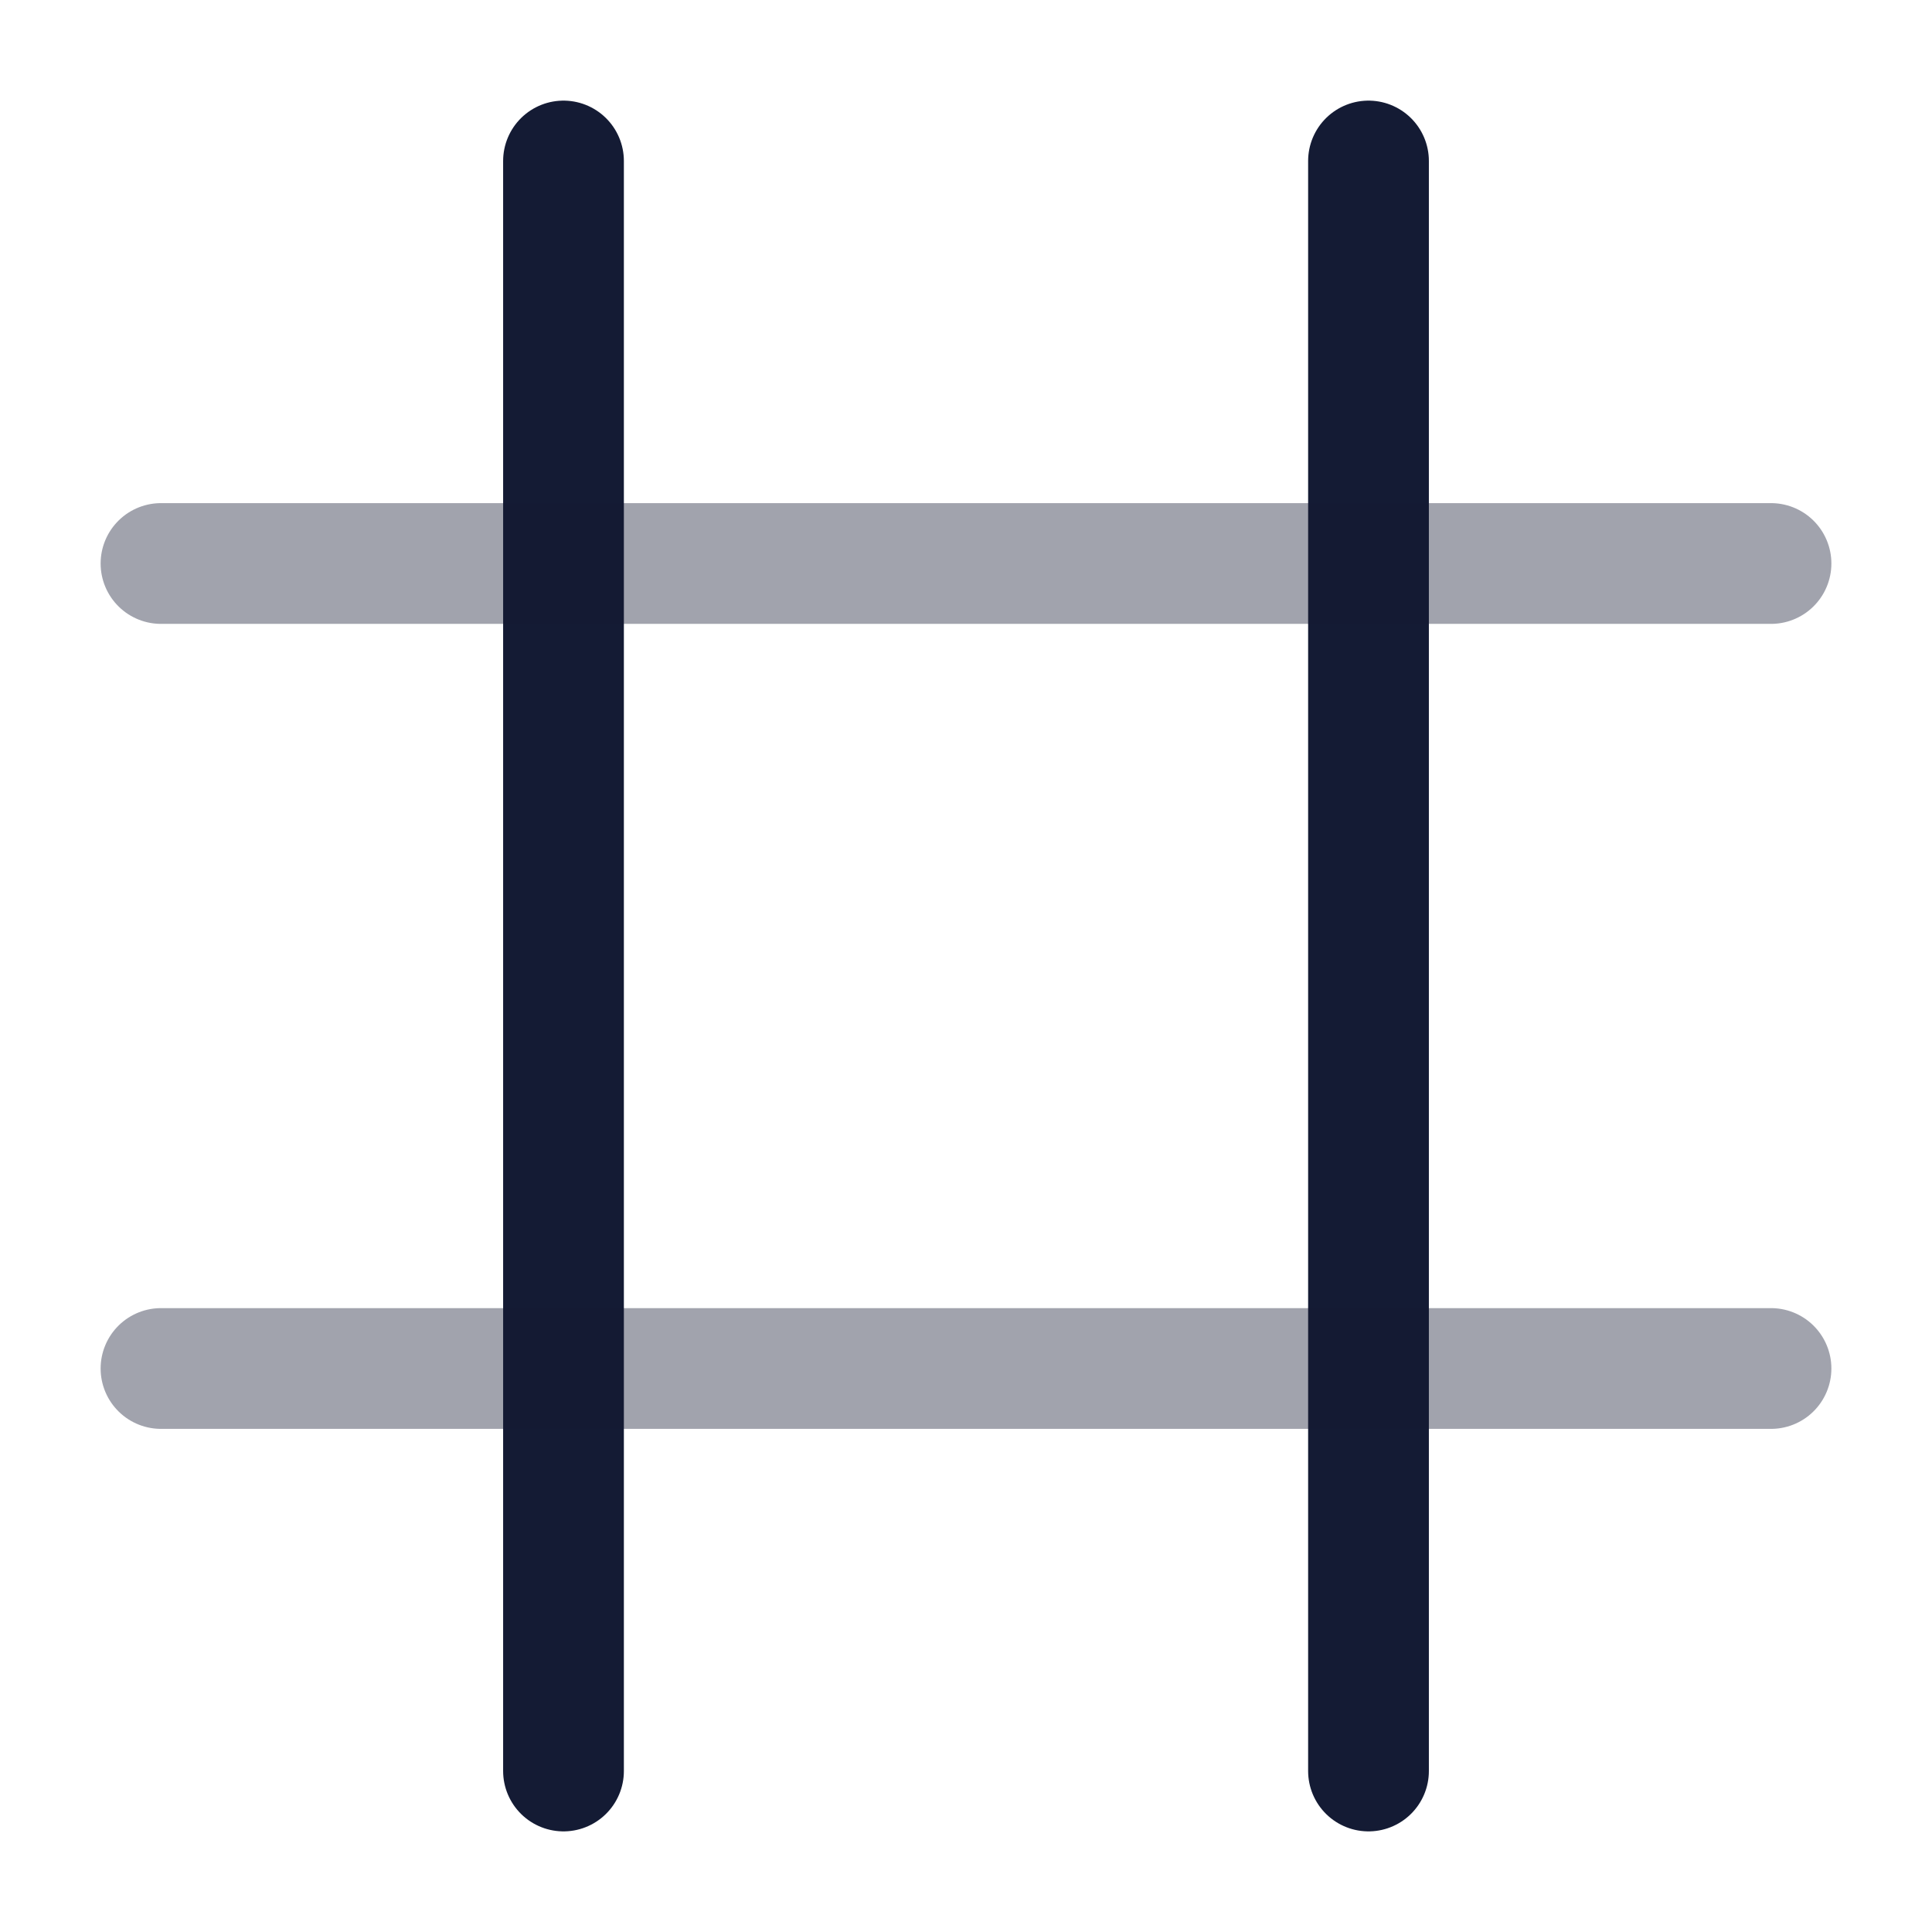 <svg width="24" height="24" viewBox="0 0 24 24" fill="none" xmlns="http://www.w3.org/2000/svg">
<path d="M7 2V22" stroke="#141B34" stroke-width="1.5" stroke-linecap="round"/>
<path d="M17 2V22" stroke="#141B34" stroke-width="1.5" stroke-linecap="round"/>
<path opacity="0.4" d="M22 7L2 7" stroke="#141B34" stroke-width="1.5" stroke-linecap="round"/>
<path opacity="0.4" d="M22 17L2 17" stroke="#141B34" stroke-width="1.5" stroke-linecap="round"/>
</svg>
